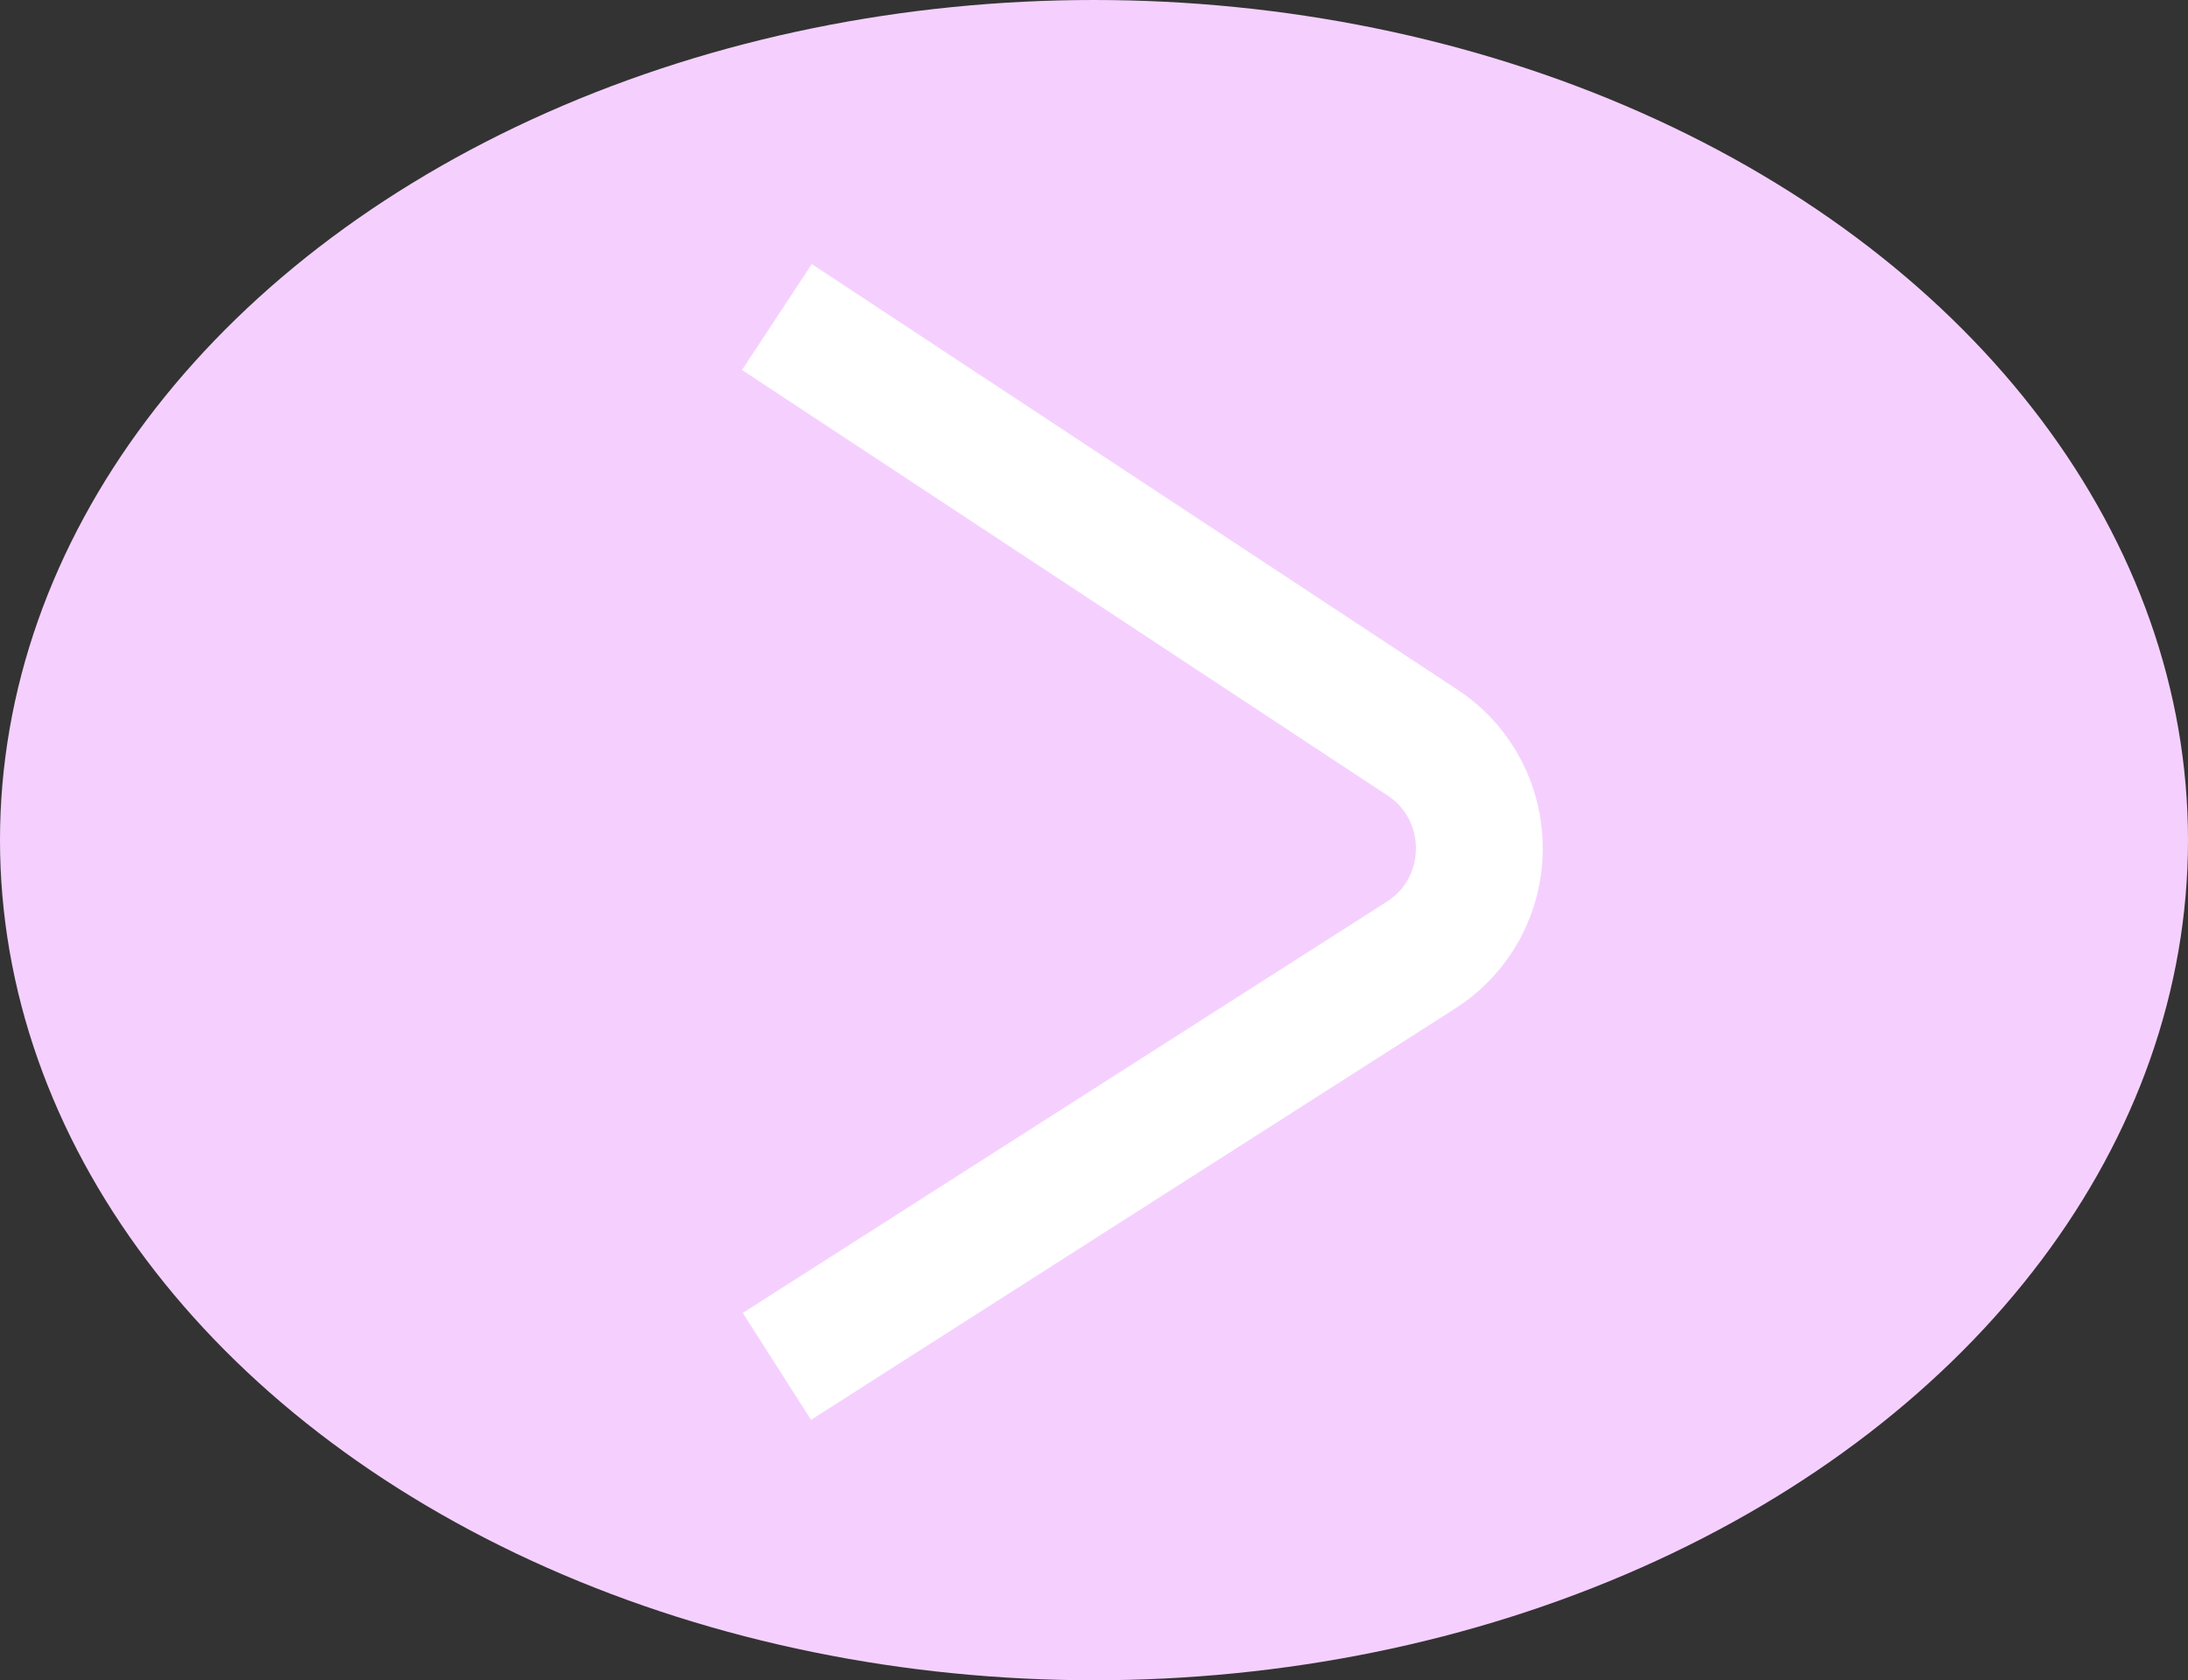 <svg width="69" height="53" viewBox="0 0 69 53" fill="none" xmlns="http://www.w3.org/2000/svg">
<rect x="0" y="0" width="69" height="53" fill="#333333" stroke="none"/>
<ellipse cx="34.5" cy="26.5" rx="34.5" ry="26.5" transform="matrix(-1 0 0 1 69 0)" fill="#F5D0FE"/>
<path d="M24.5 10L44.854 23.42C47.273 25.015 47.247 28.571 44.806 30.131L24.5 43.1" stroke="white" stroke-width="4"/>
</svg>
